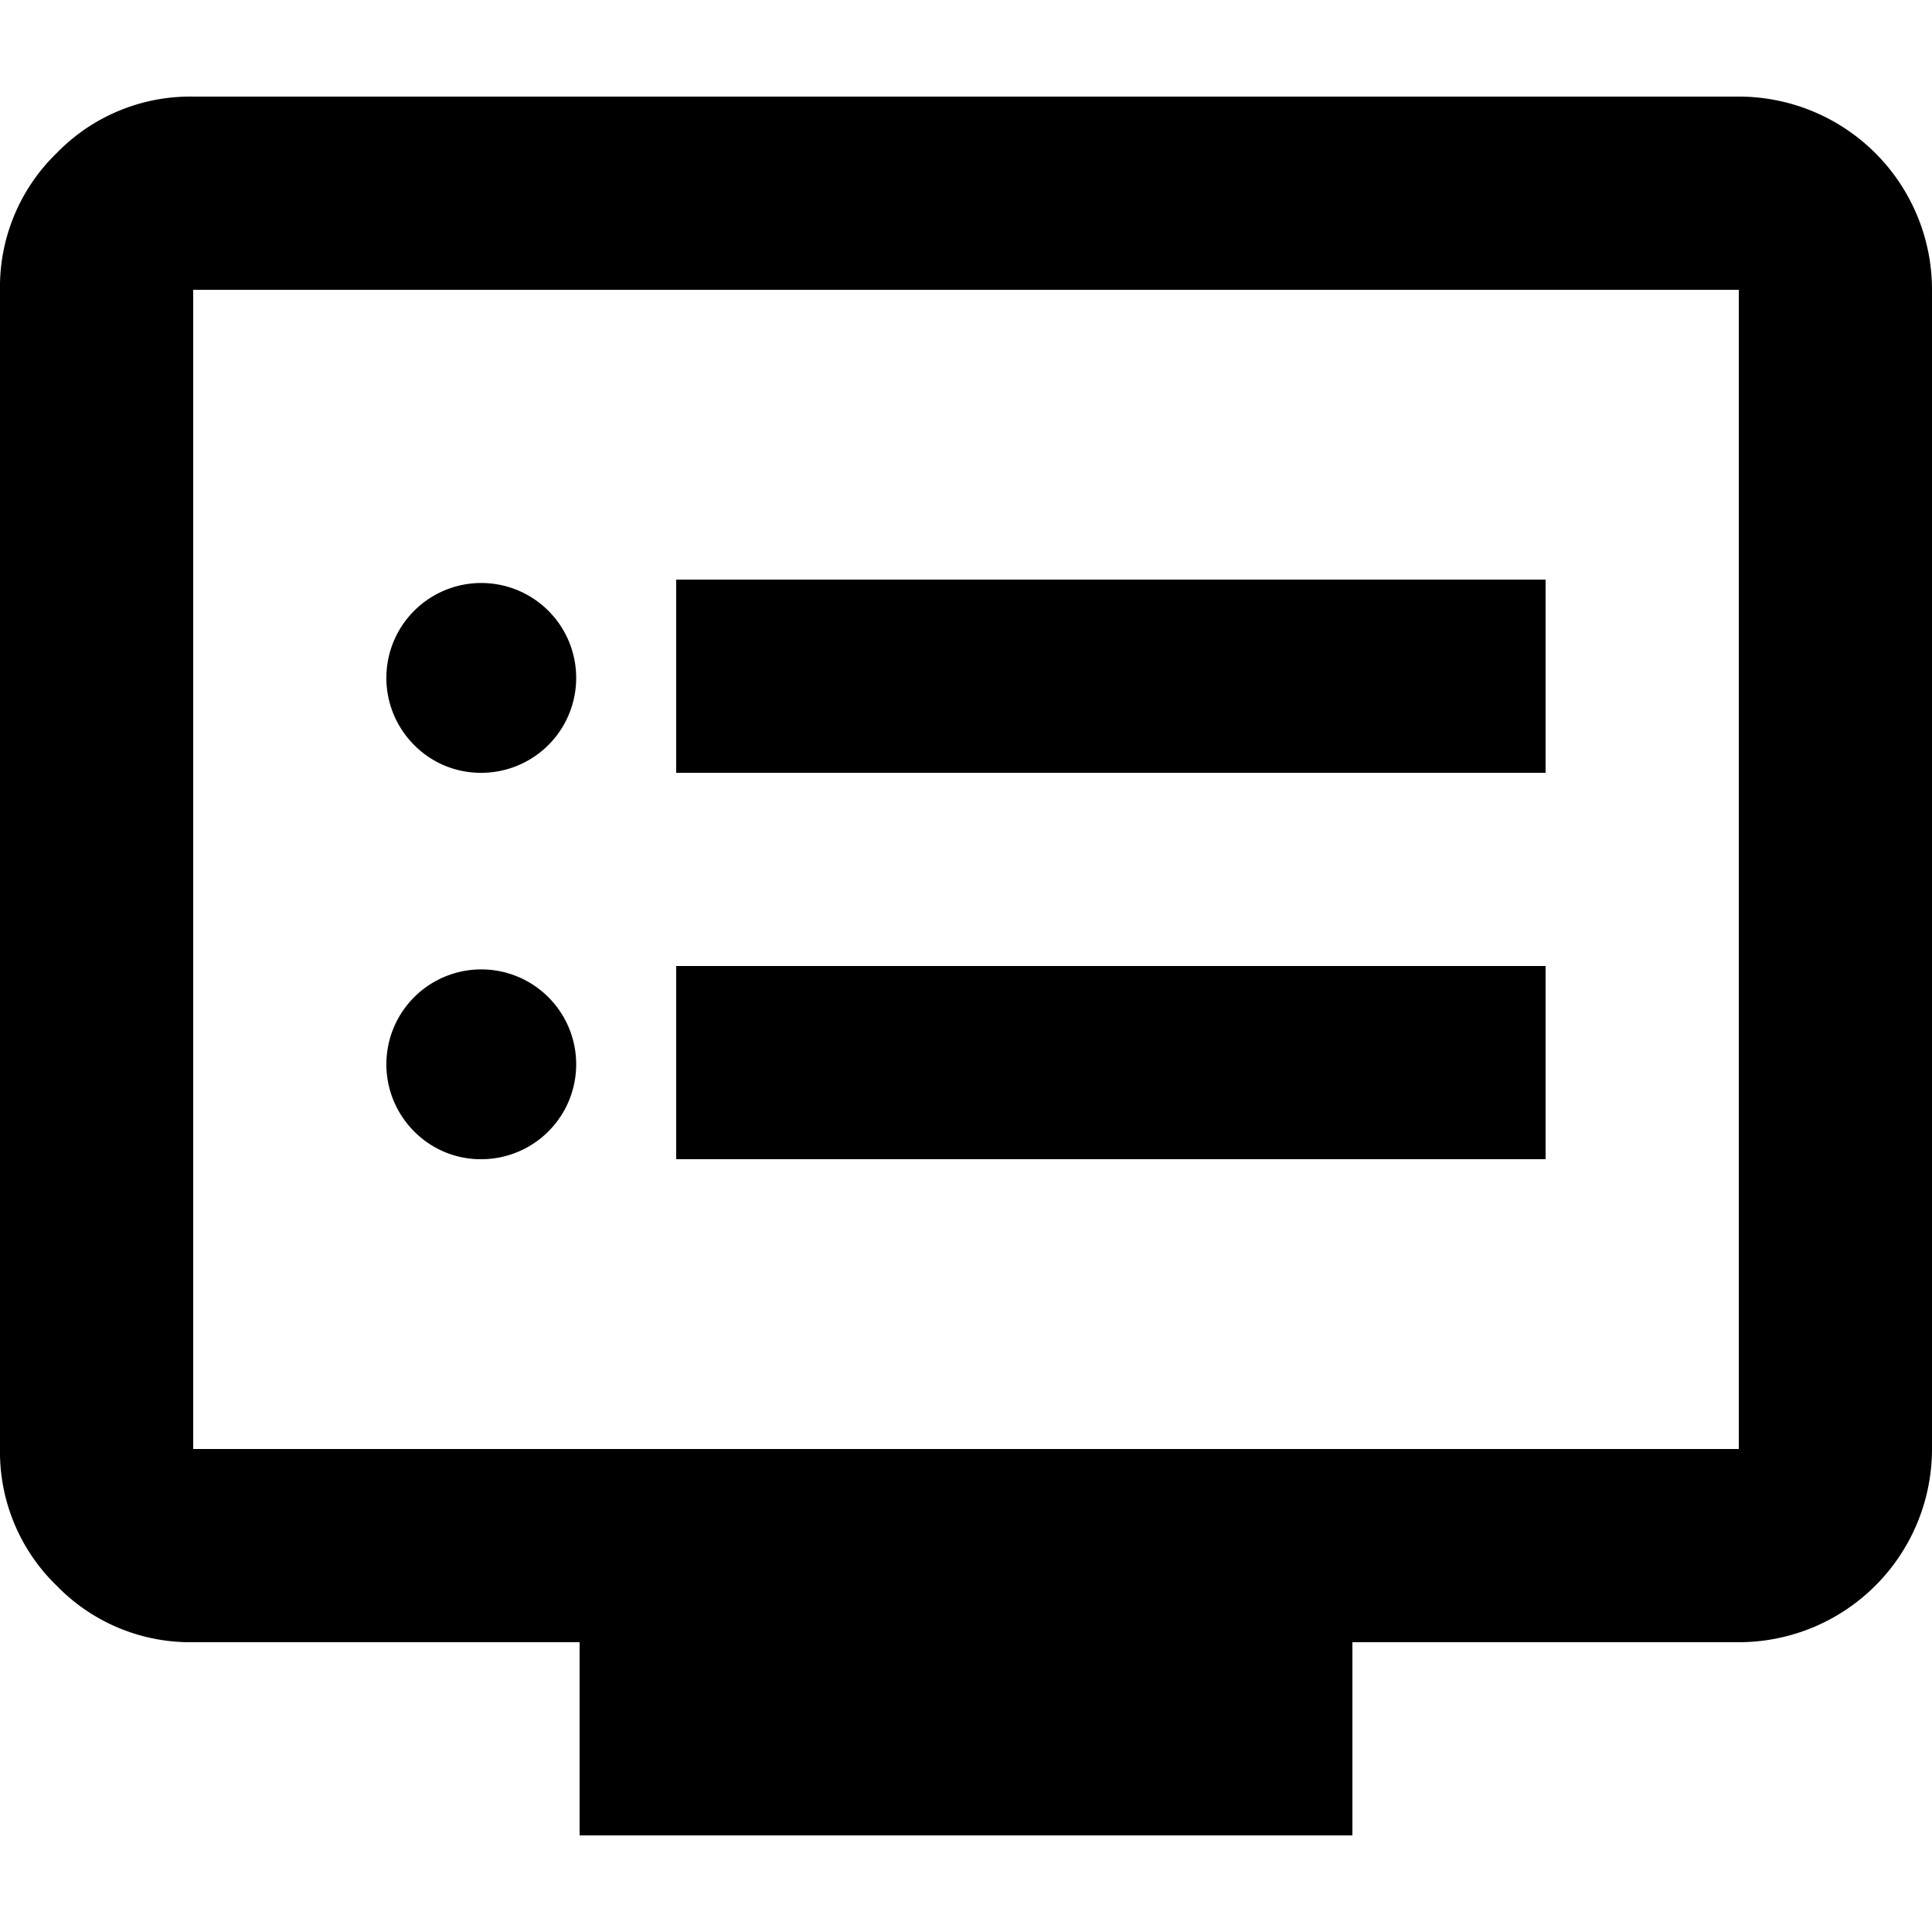 <svg xmlns="http://www.w3.org/2000/svg" xmlns:xlink="http://www.w3.org/1999/xlink" width="24" height="24" viewBox="0 0 24 24"><defs><style>.a{fill:#fff;stroke:#707070;}.b{clip-path:url(#a);}</style><clipPath id="a"><rect class="a" width="24" height="24" transform="translate(1720 1612)"/></clipPath></defs><g class="b" transform="translate(-1720 -1612)"><path d="M10.8,12H21.6V9.6H10.8Zm0,4.8H21.6V14.4H10.8ZM8.4,12a1.179,1.179,0,1,0-.856-.346A1.162,1.162,0,0,0,8.4,12Zm0,4.8a1.179,1.179,0,1,0-.856-.346A1.162,1.162,0,0,0,8.4,16.8Zm1.2,8.4V22.8H4.8a2.31,2.31,0,0,1-1.694-.7A2.312,2.312,0,0,1,2.4,20.4V6a2.312,2.312,0,0,1,.706-1.7A2.31,2.31,0,0,1,4.8,3.6H24A2.4,2.4,0,0,1,26.4,6V20.4A2.4,2.4,0,0,1,24,22.8H19.2v2.4ZM4.8,20.4H24V6H4.8V20.4Zm0,0h0V6h0V20.4Z" transform="translate(1717.6 1609.6)"/></g></svg>